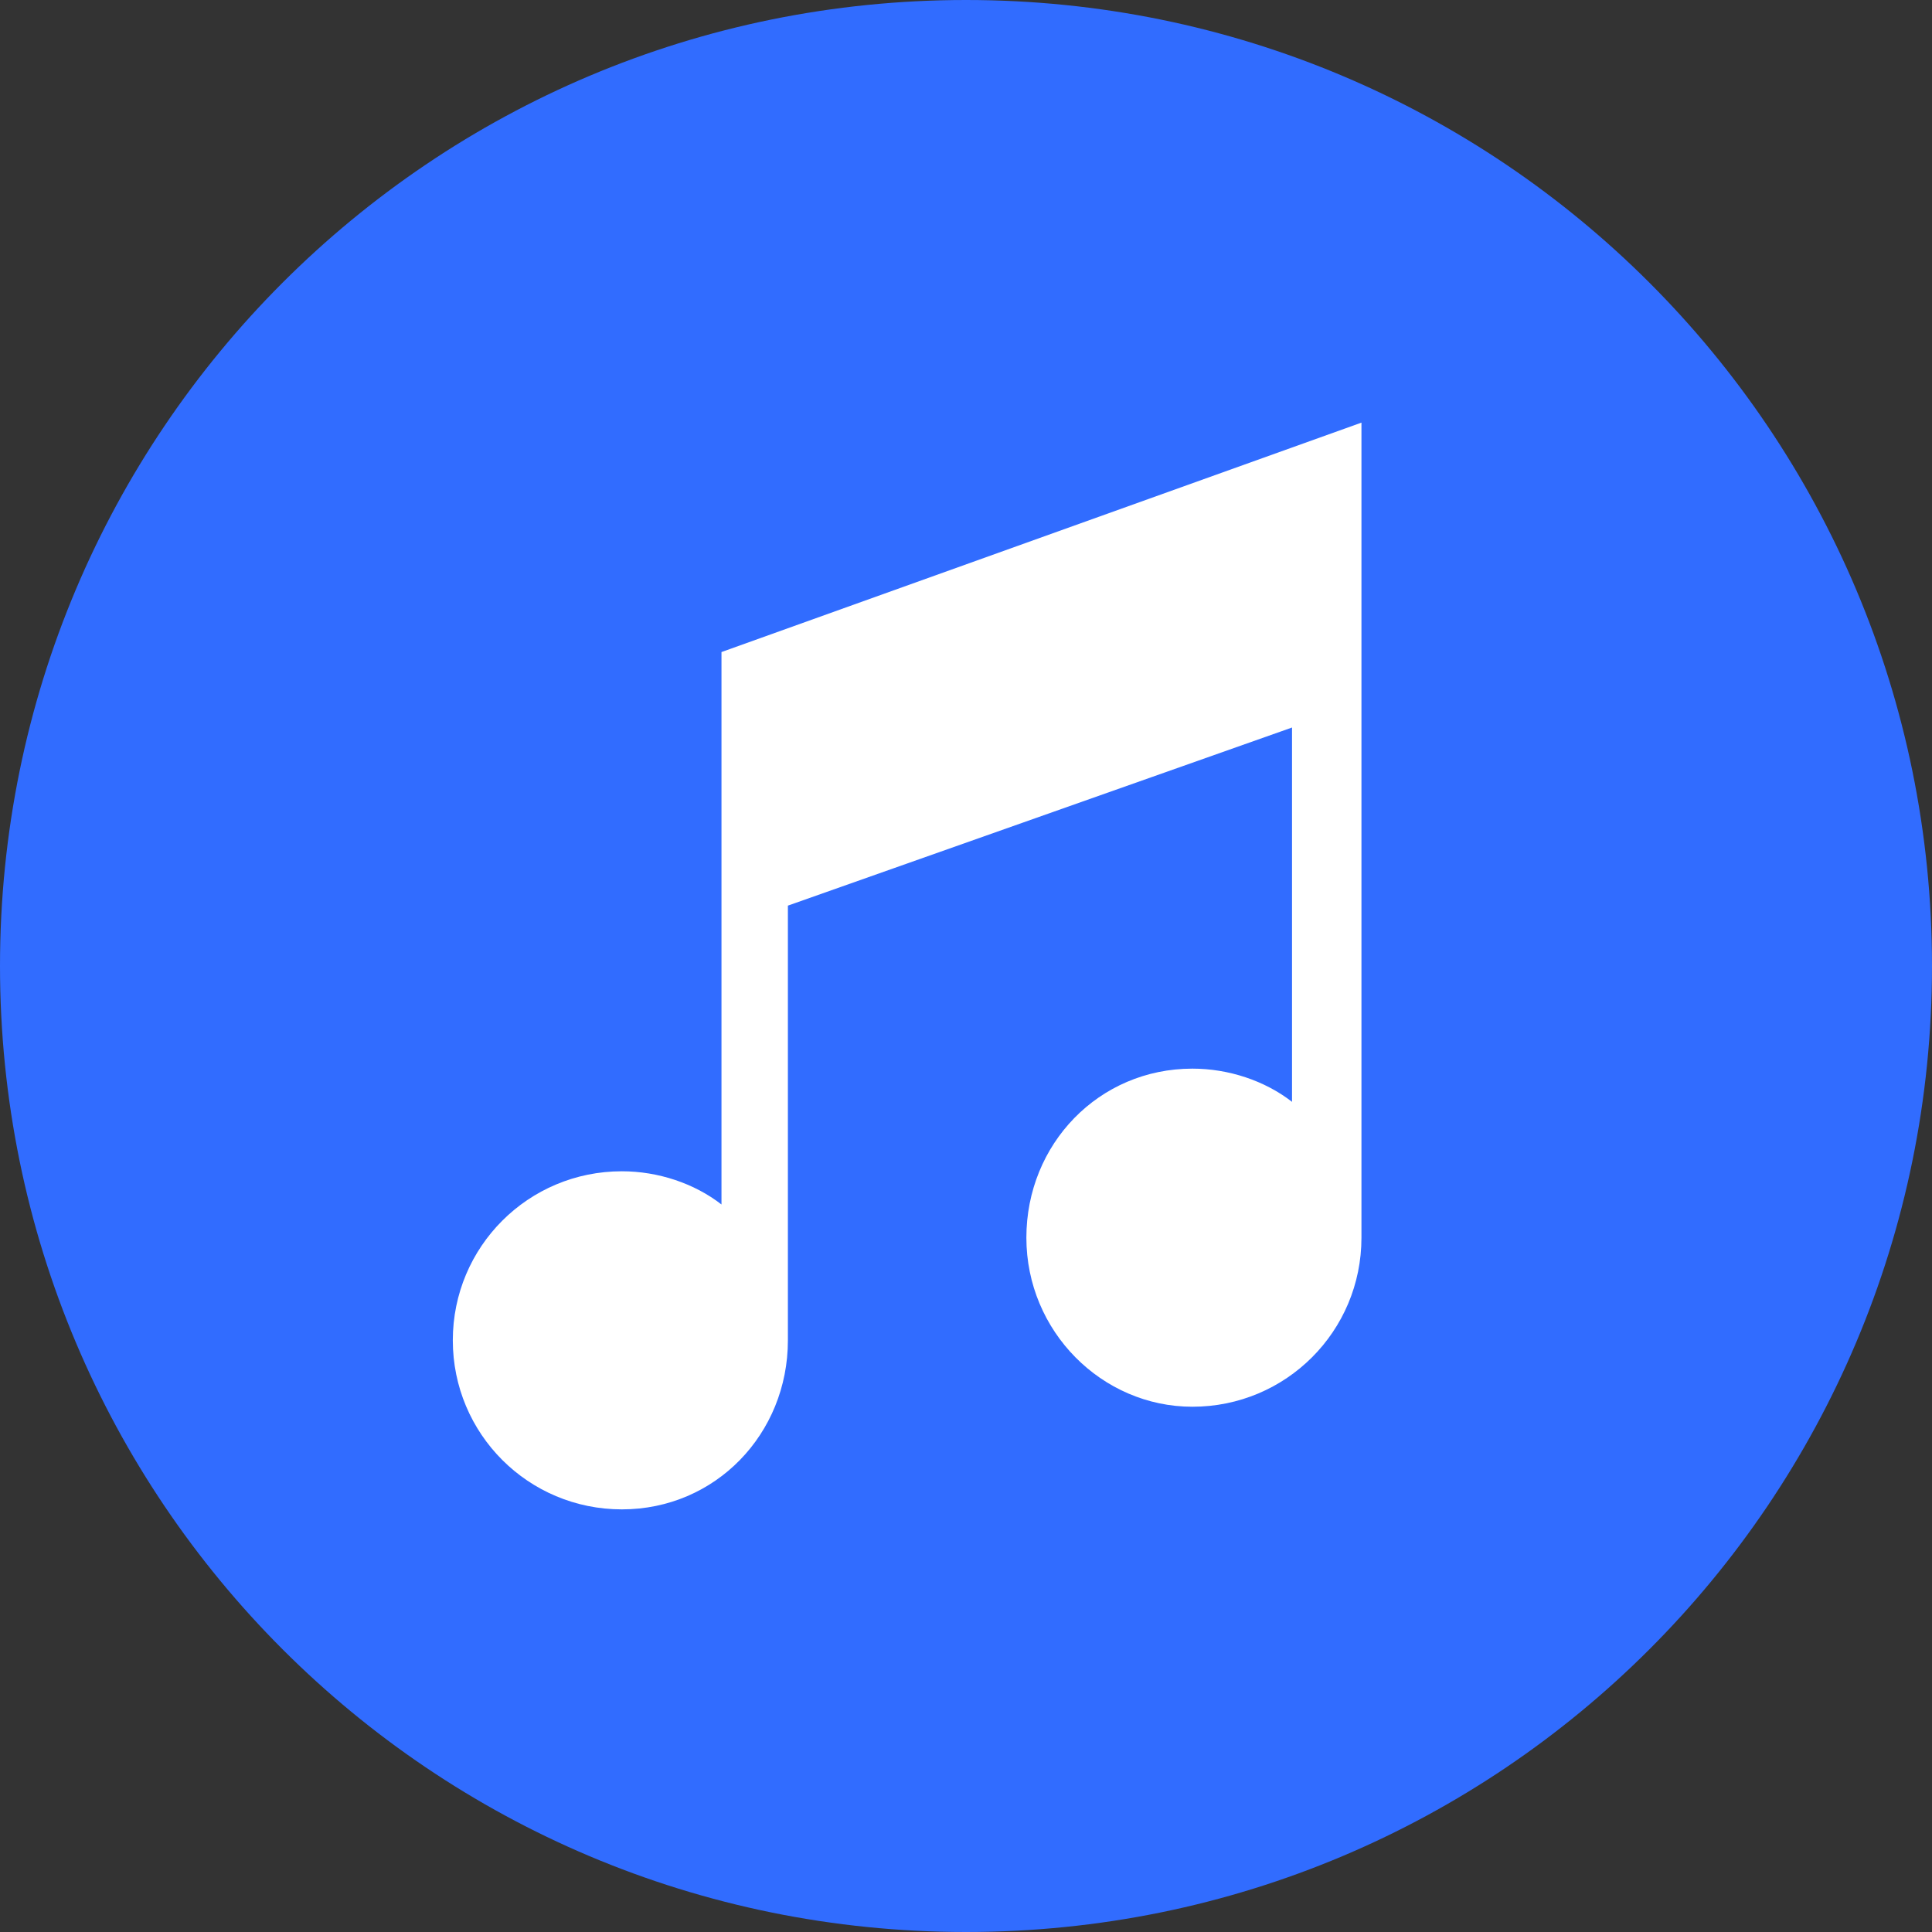 <?xml version="1.0" encoding="utf-8"?>
<!-- Generator: Adobe Illustrator 18.0.0, SVG Export Plug-In . SVG Version: 6.00 Build 0)  -->
<!DOCTYPE svg PUBLIC "-//W3C//DTD SVG 1.1//EN" "http://www.w3.org/Graphics/SVG/1.1/DTD/svg11.dtd">
<svg version="1.1" id="Layer_1" xmlns="http://www.w3.org/2000/svg" xmlns:xlink="http://www.w3.org/1999/xlink" x="0px" y="0px"
	 viewBox="0 0 64 64" enable-background="new 0 0 64 64" xml:space="preserve">
<rect x="0" y="0" width="64" height="64" fill="#333333" stroke="none"/>
<g>
	<g>
		<path fill="#316CFF" d="M32,0c17.7,0,32,14.3,32,32S49.7,64,32,64S0,49.7,0,32S14.3,0,32,0z"/>
	</g>
</g>
<g>
	<g>
		<path fill="#FFFFFF" d="M23.9,21.6V30v9.9c-0.9-0.7-2.1-1.1-3.3-1.1c-3.1,0-5.6,2.5-5.6,5.6c0,3.1,2.5,5.6,5.6,5.6
			c3.1,0,5.5-2.5,5.5-5.6V30l16.7-5.9v12.4c-0.9-0.7-2.1-1.1-3.3-1.1c-3.1,0-5.5,2.5-5.5,5.6s2.5,5.6,5.5,5.6c3.1,0,5.6-2.5,5.6-5.6
			V24.1V14L23.9,21.6z"/>
	</g>
</g>
</svg>
